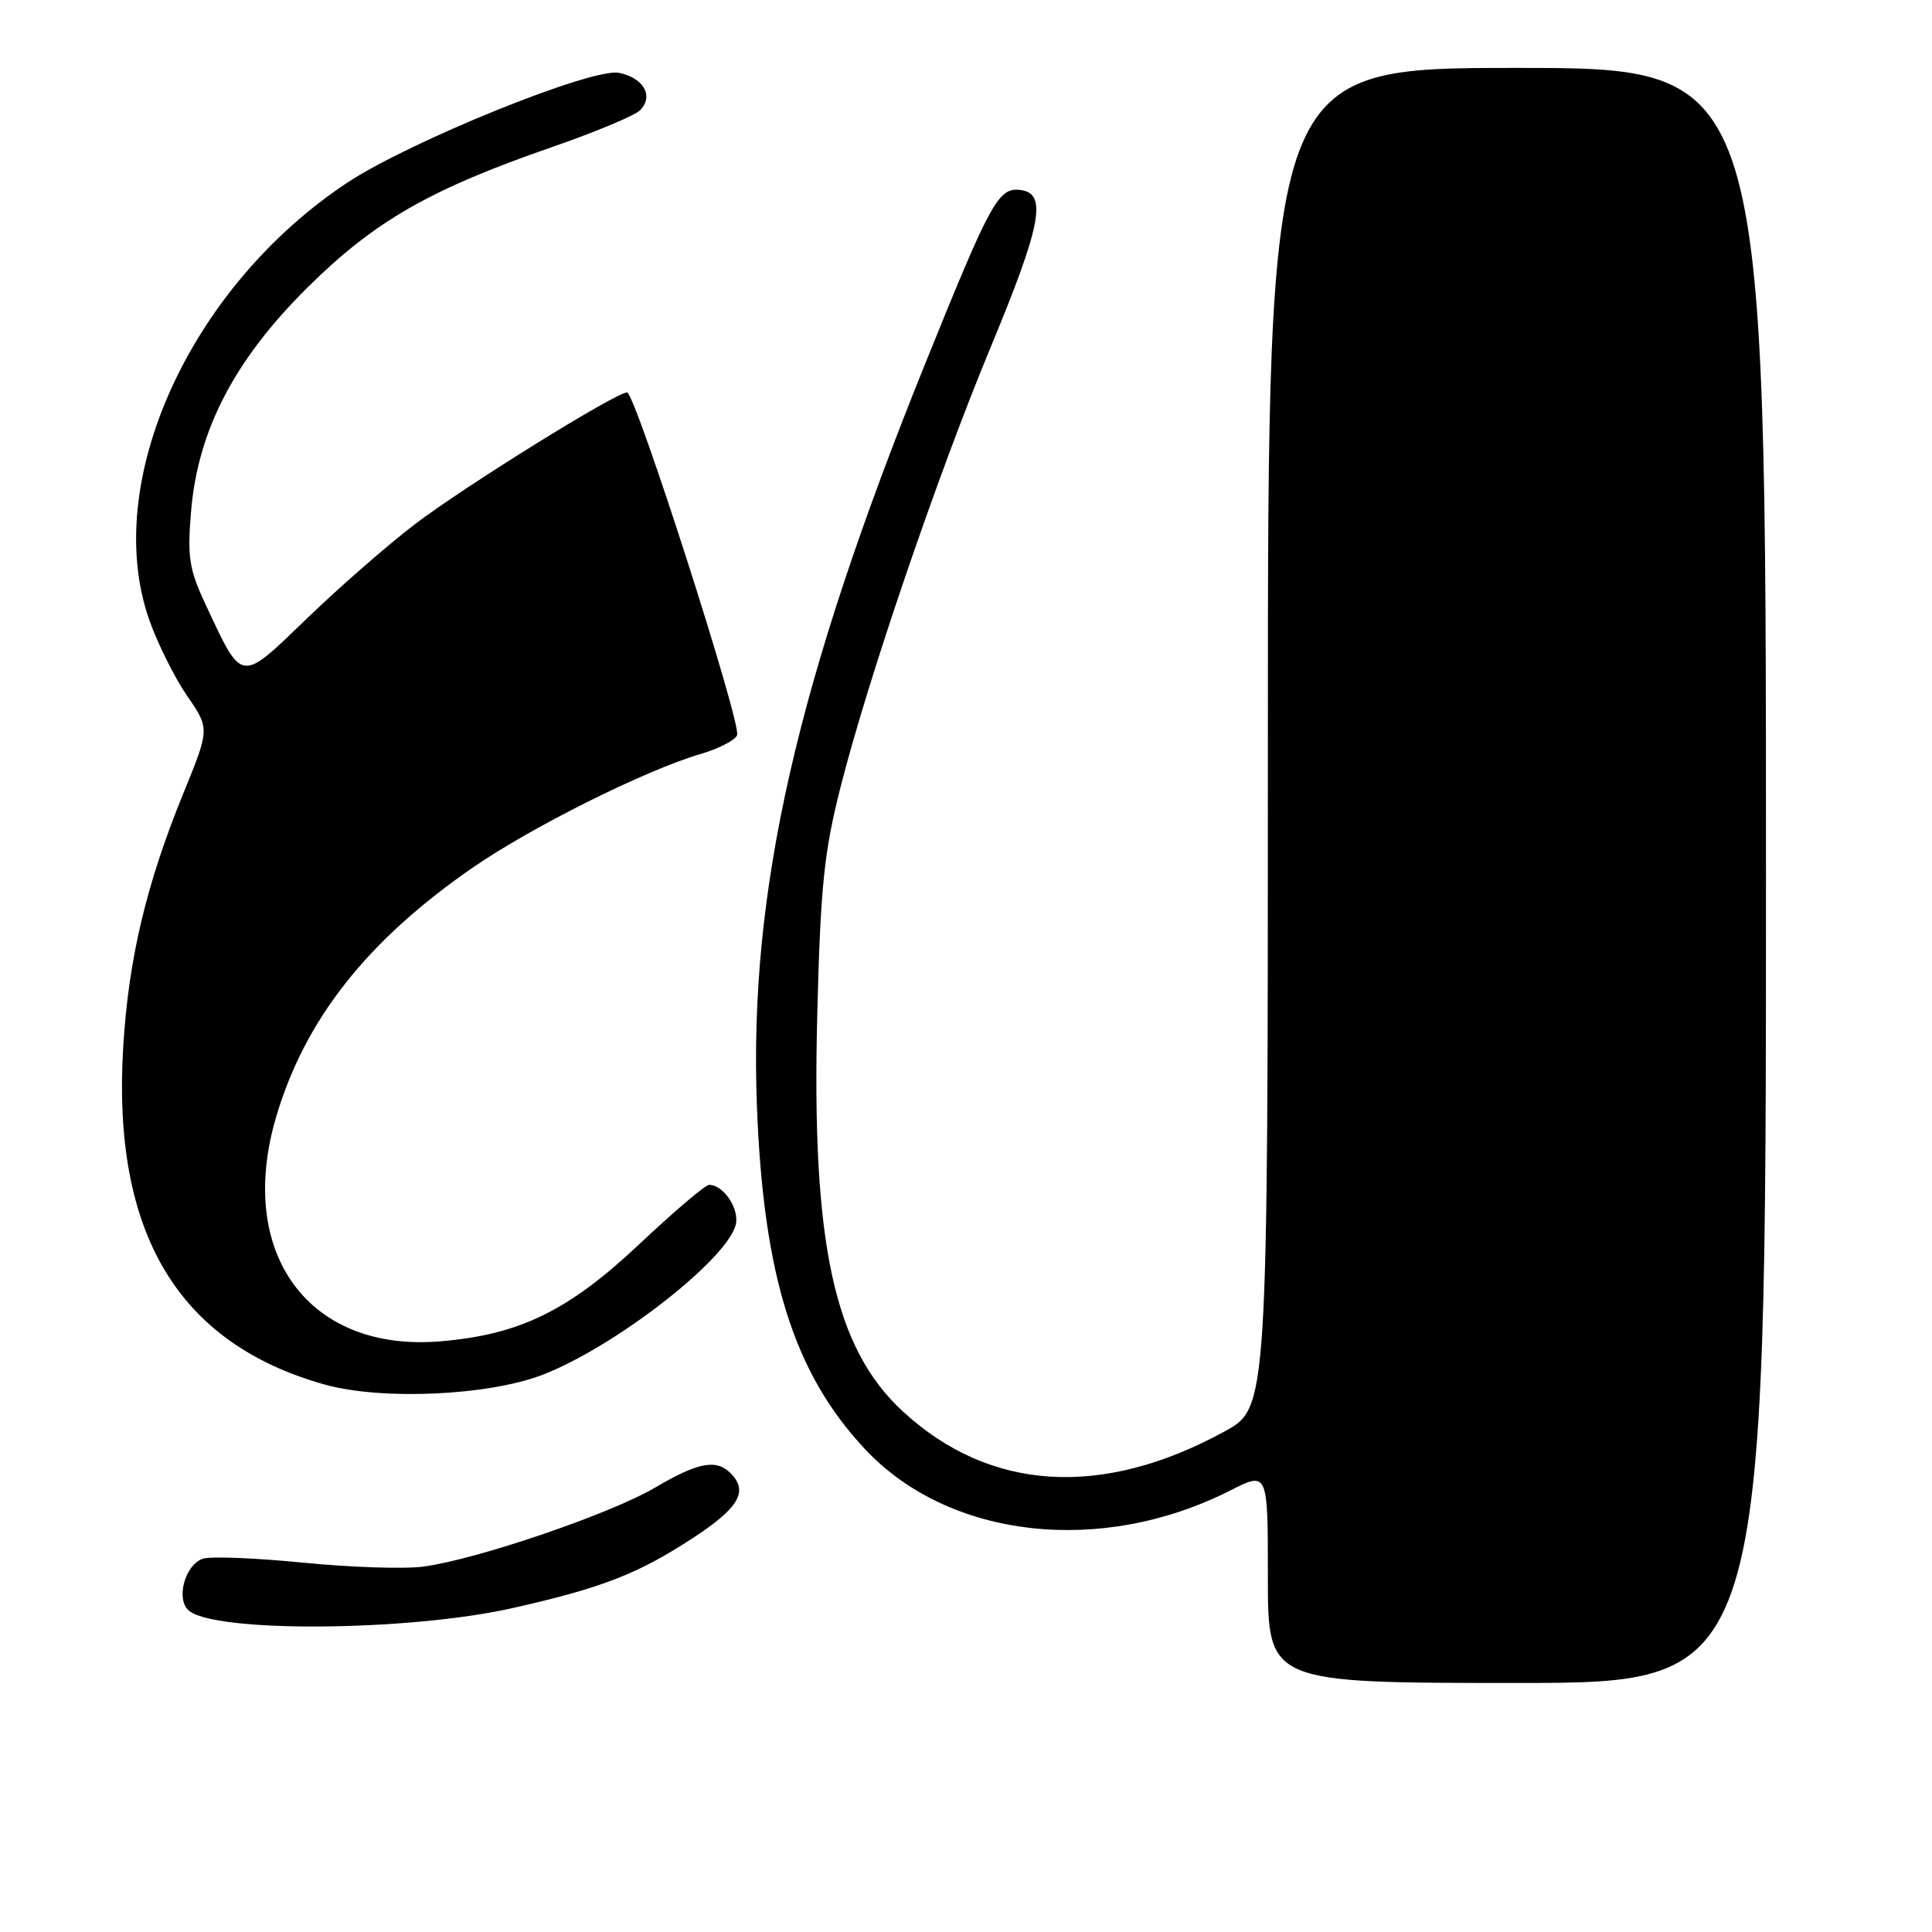<?xml version="1.0" encoding="UTF-8" standalone="no"?>
<!DOCTYPE svg PUBLIC "-//W3C//DTD SVG 1.1//EN" "http://www.w3.org/Graphics/SVG/1.1/DTD/svg11.dtd" >
<svg xmlns="http://www.w3.org/2000/svg" xmlns:xlink="http://www.w3.org/1999/xlink" version="1.1" viewBox="0 0 256 256">
 <g >
 <path fill="currentColor"
d=" M 234.00 116.00 C 234.00 9.00 234.00 9.00 201.00 9.00 C 168.00 9.00 168.00 9.00 168.00 97.77 C 168.00 186.54 168.00 186.54 162.25 189.68 C 146.02 198.56 131.15 197.63 119.64 187.03 C 110.51 178.60 107.52 164.80 108.29 134.50 C 108.72 117.49 109.18 112.99 111.34 104.44 C 114.93 90.21 124.20 63.03 131.27 46.00 C 137.96 29.89 138.77 25.68 135.31 25.19 C 132.31 24.76 131.37 26.47 122.67 48.00 C 105.53 90.40 99.23 118.11 100.29 146.41 C 101.13 169.05 105.17 181.92 114.60 192.00 C 125.72 203.89 145.87 206.18 163.01 197.50 C 168.00 194.97 168.00 194.97 168.00 208.98 C 168.00 223.00 168.00 223.00 201.00 223.00 C 234.00 223.00 234.00 223.00 234.00 116.00 Z  M 68.00 213.06 C 79.74 210.41 84.49 208.57 91.74 203.84 C 97.93 199.81 99.21 197.61 96.80 195.20 C 94.90 193.30 92.48 193.77 86.81 197.11 C 80.89 200.60 63.18 206.64 56.11 207.58 C 53.57 207.92 46.39 207.68 40.15 207.06 C 33.91 206.44 27.95 206.20 26.91 206.53 C 24.59 207.27 23.29 211.69 24.92 213.32 C 27.97 216.37 54.03 216.22 68.00 213.06 Z  M 71.91 182.16 C 81.40 178.50 96.16 167.06 97.47 162.36 C 98.05 160.26 95.91 157.00 93.96 157.00 C 93.46 157.00 89.30 160.54 84.71 164.86 C 75.34 173.68 68.87 176.85 58.39 177.73 C 40.87 179.22 31.24 166.04 36.61 147.93 C 40.43 135.05 48.65 124.64 62.63 114.97 C 70.45 109.57 85.55 102.04 92.85 99.90 C 95.25 99.20 97.42 98.08 97.67 97.41 C 98.26 95.88 84.17 52.00 83.09 52.00 C 81.60 52.00 61.54 64.46 54.99 69.45 C 51.42 72.17 44.98 77.79 40.67 81.95 C 31.74 90.56 32.17 90.62 27.25 80.12 C 25.05 75.41 24.81 73.86 25.32 67.73 C 26.22 57.00 31.09 47.65 40.77 38.07 C 49.59 29.33 56.95 25.10 73.00 19.54 C 78.78 17.54 84.08 15.33 84.79 14.63 C 86.67 12.76 85.30 10.31 82.01 9.65 C 78.47 8.94 54.21 18.76 45.95 24.25 C 25.09 38.10 13.38 64.02 19.79 82.17 C 20.89 85.29 23.14 89.80 24.79 92.20 C 27.79 96.55 27.79 96.55 24.33 105.03 C 19.40 117.11 17.04 126.99 16.33 138.67 C 14.82 163.35 23.54 178.00 43.02 183.46 C 50.57 185.57 64.71 184.94 71.91 182.16 Z "/>
</g>
</svg>